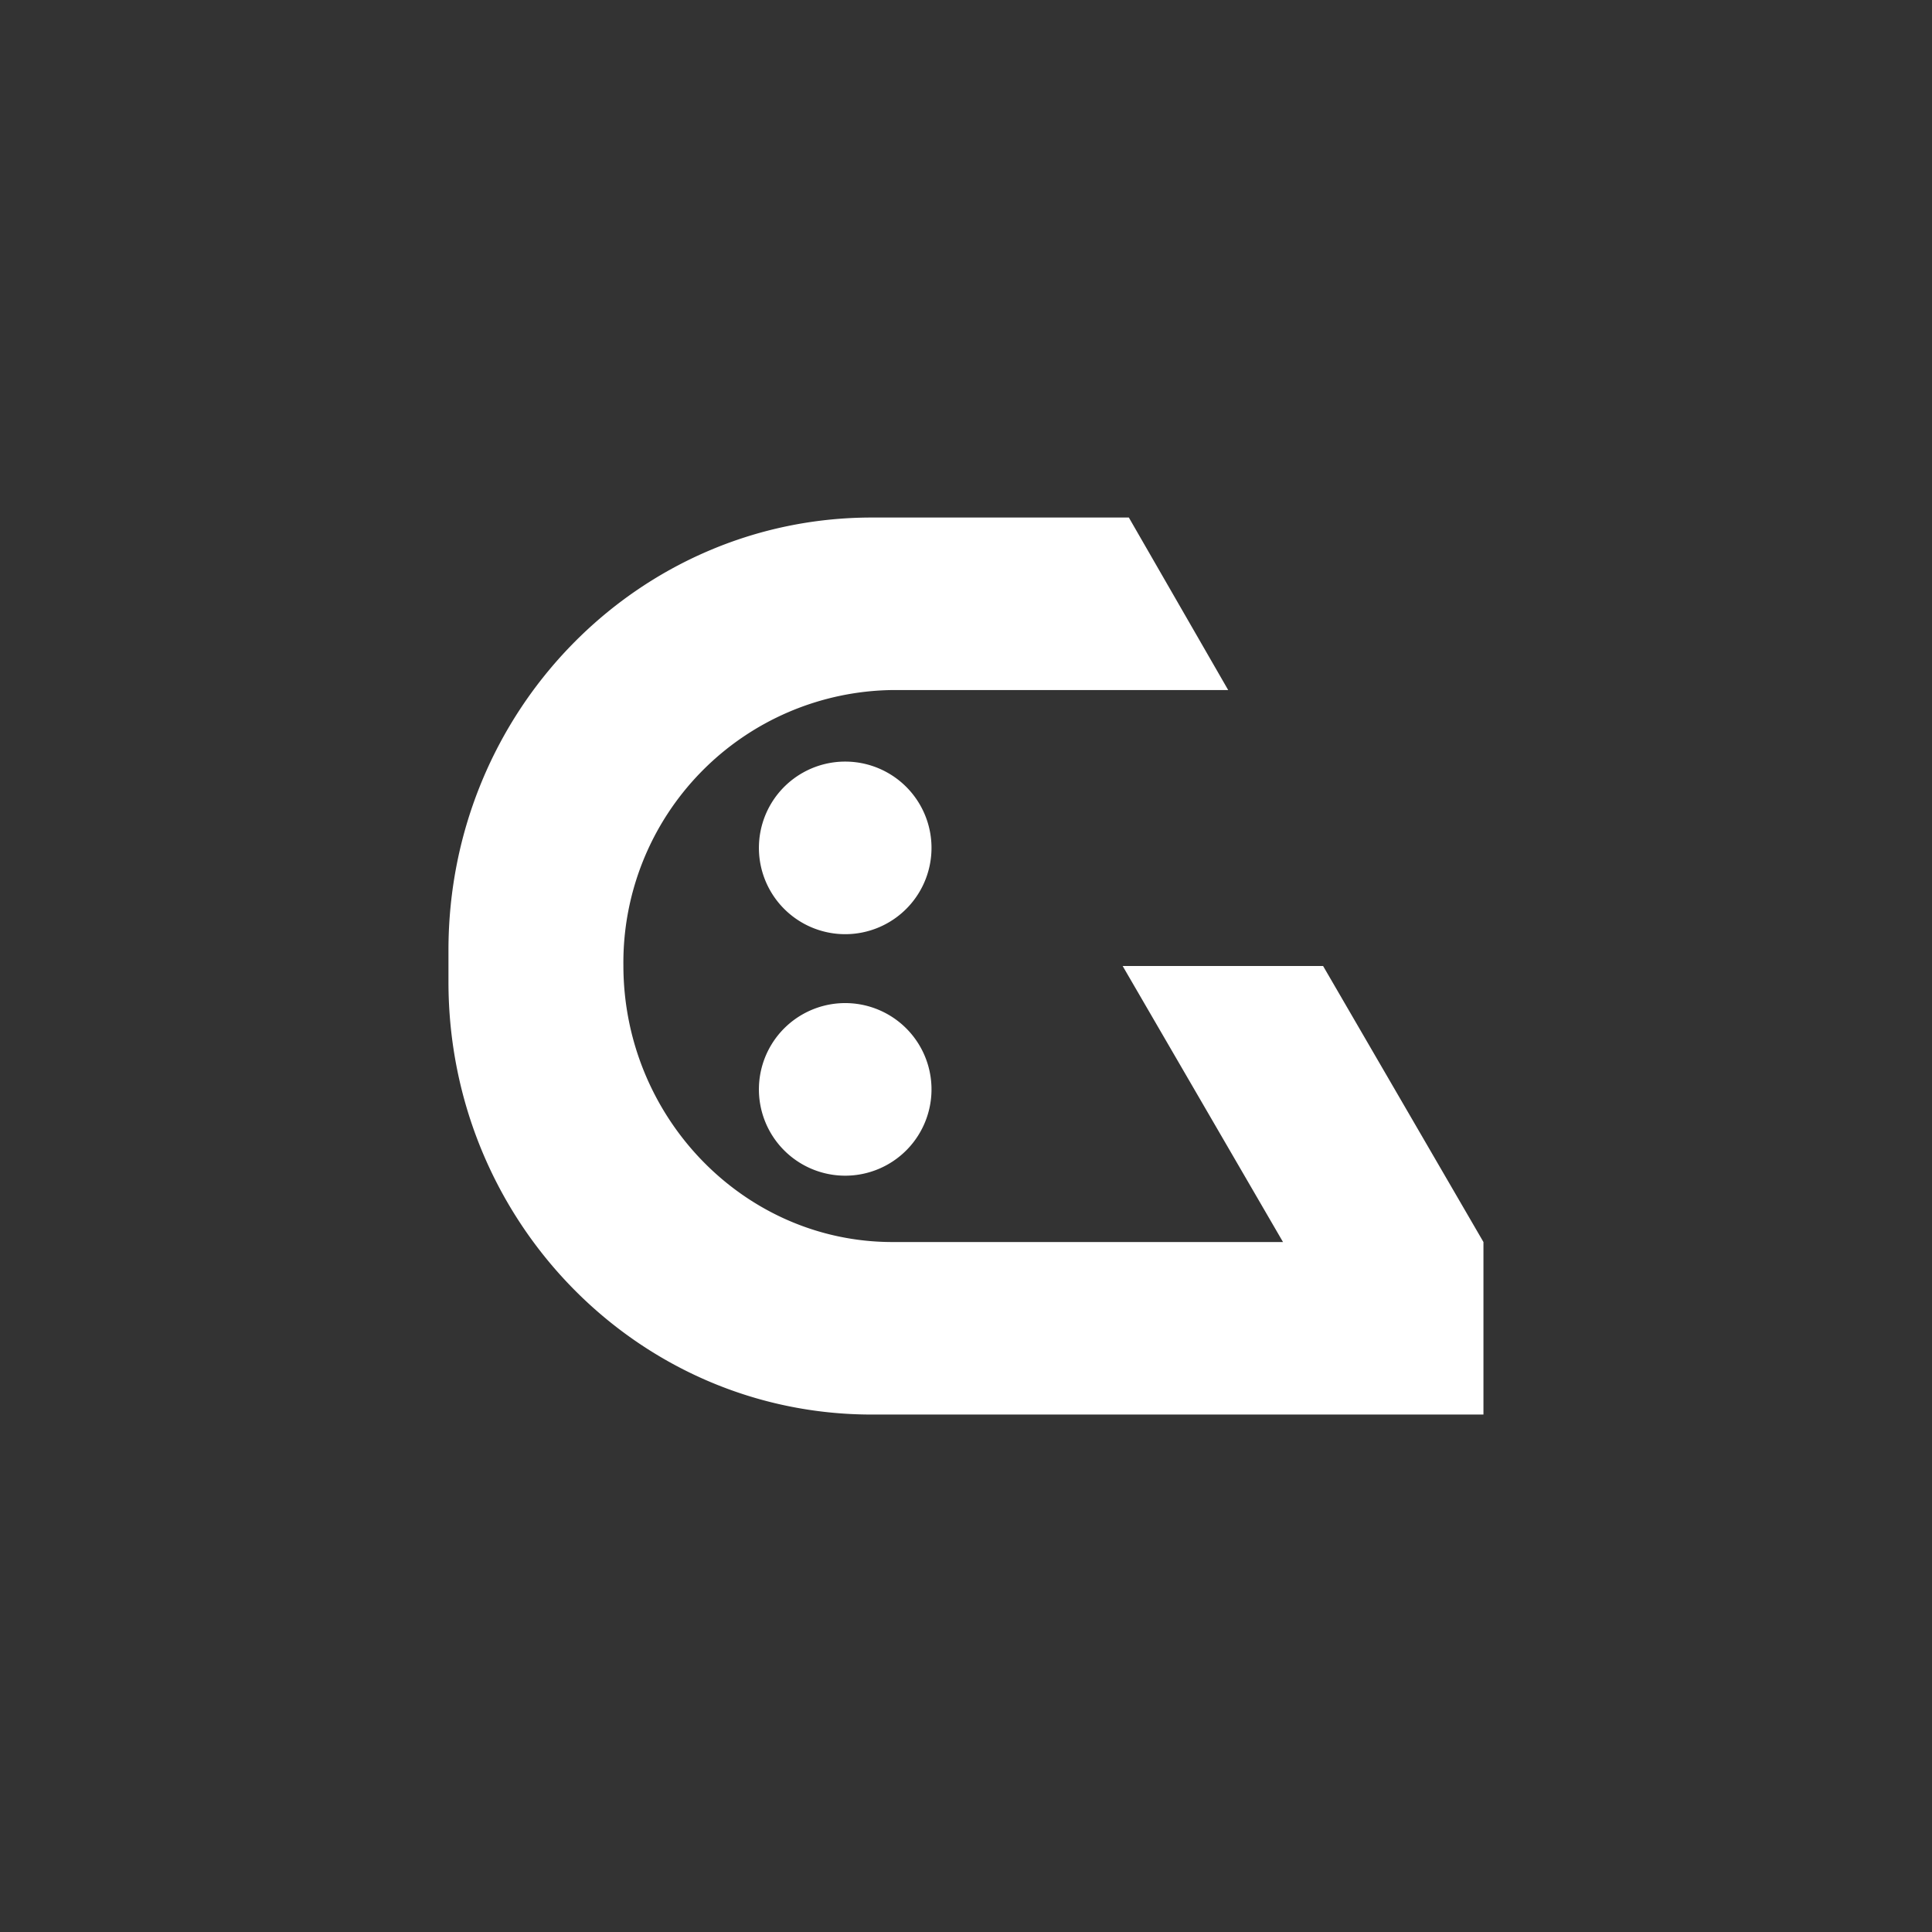 <svg xmlns="http://www.w3.org/2000/svg" width="24" height="24" fill="none" viewBox="0 0 24 24"><rect x="0" y="0" width="24" height="24" fill="#333333" stroke="none"/><path fill="#fff" d="M13.946 12h2.49l1.992 3.429v2.143H10.83c-2.906 0-5.259-2.405-5.259-5.375v-.394c0-2.974 2.357-5.374 5.259-5.374h3.193l1.234 2.143h-4.17a3.386 3.386 0 0 0-3.343 3.42c0 1.885 1.496 3.437 3.343 3.437h4.851zm-2.375-1.5a1.072 1.072 0 1 1-2.143 0 1.072 1.072 0 0 1 2.143 0m0 3a1.072 1.072 0 1 1-2.143 0 1.072 1.072 0 0 1 2.143 0"/></svg>